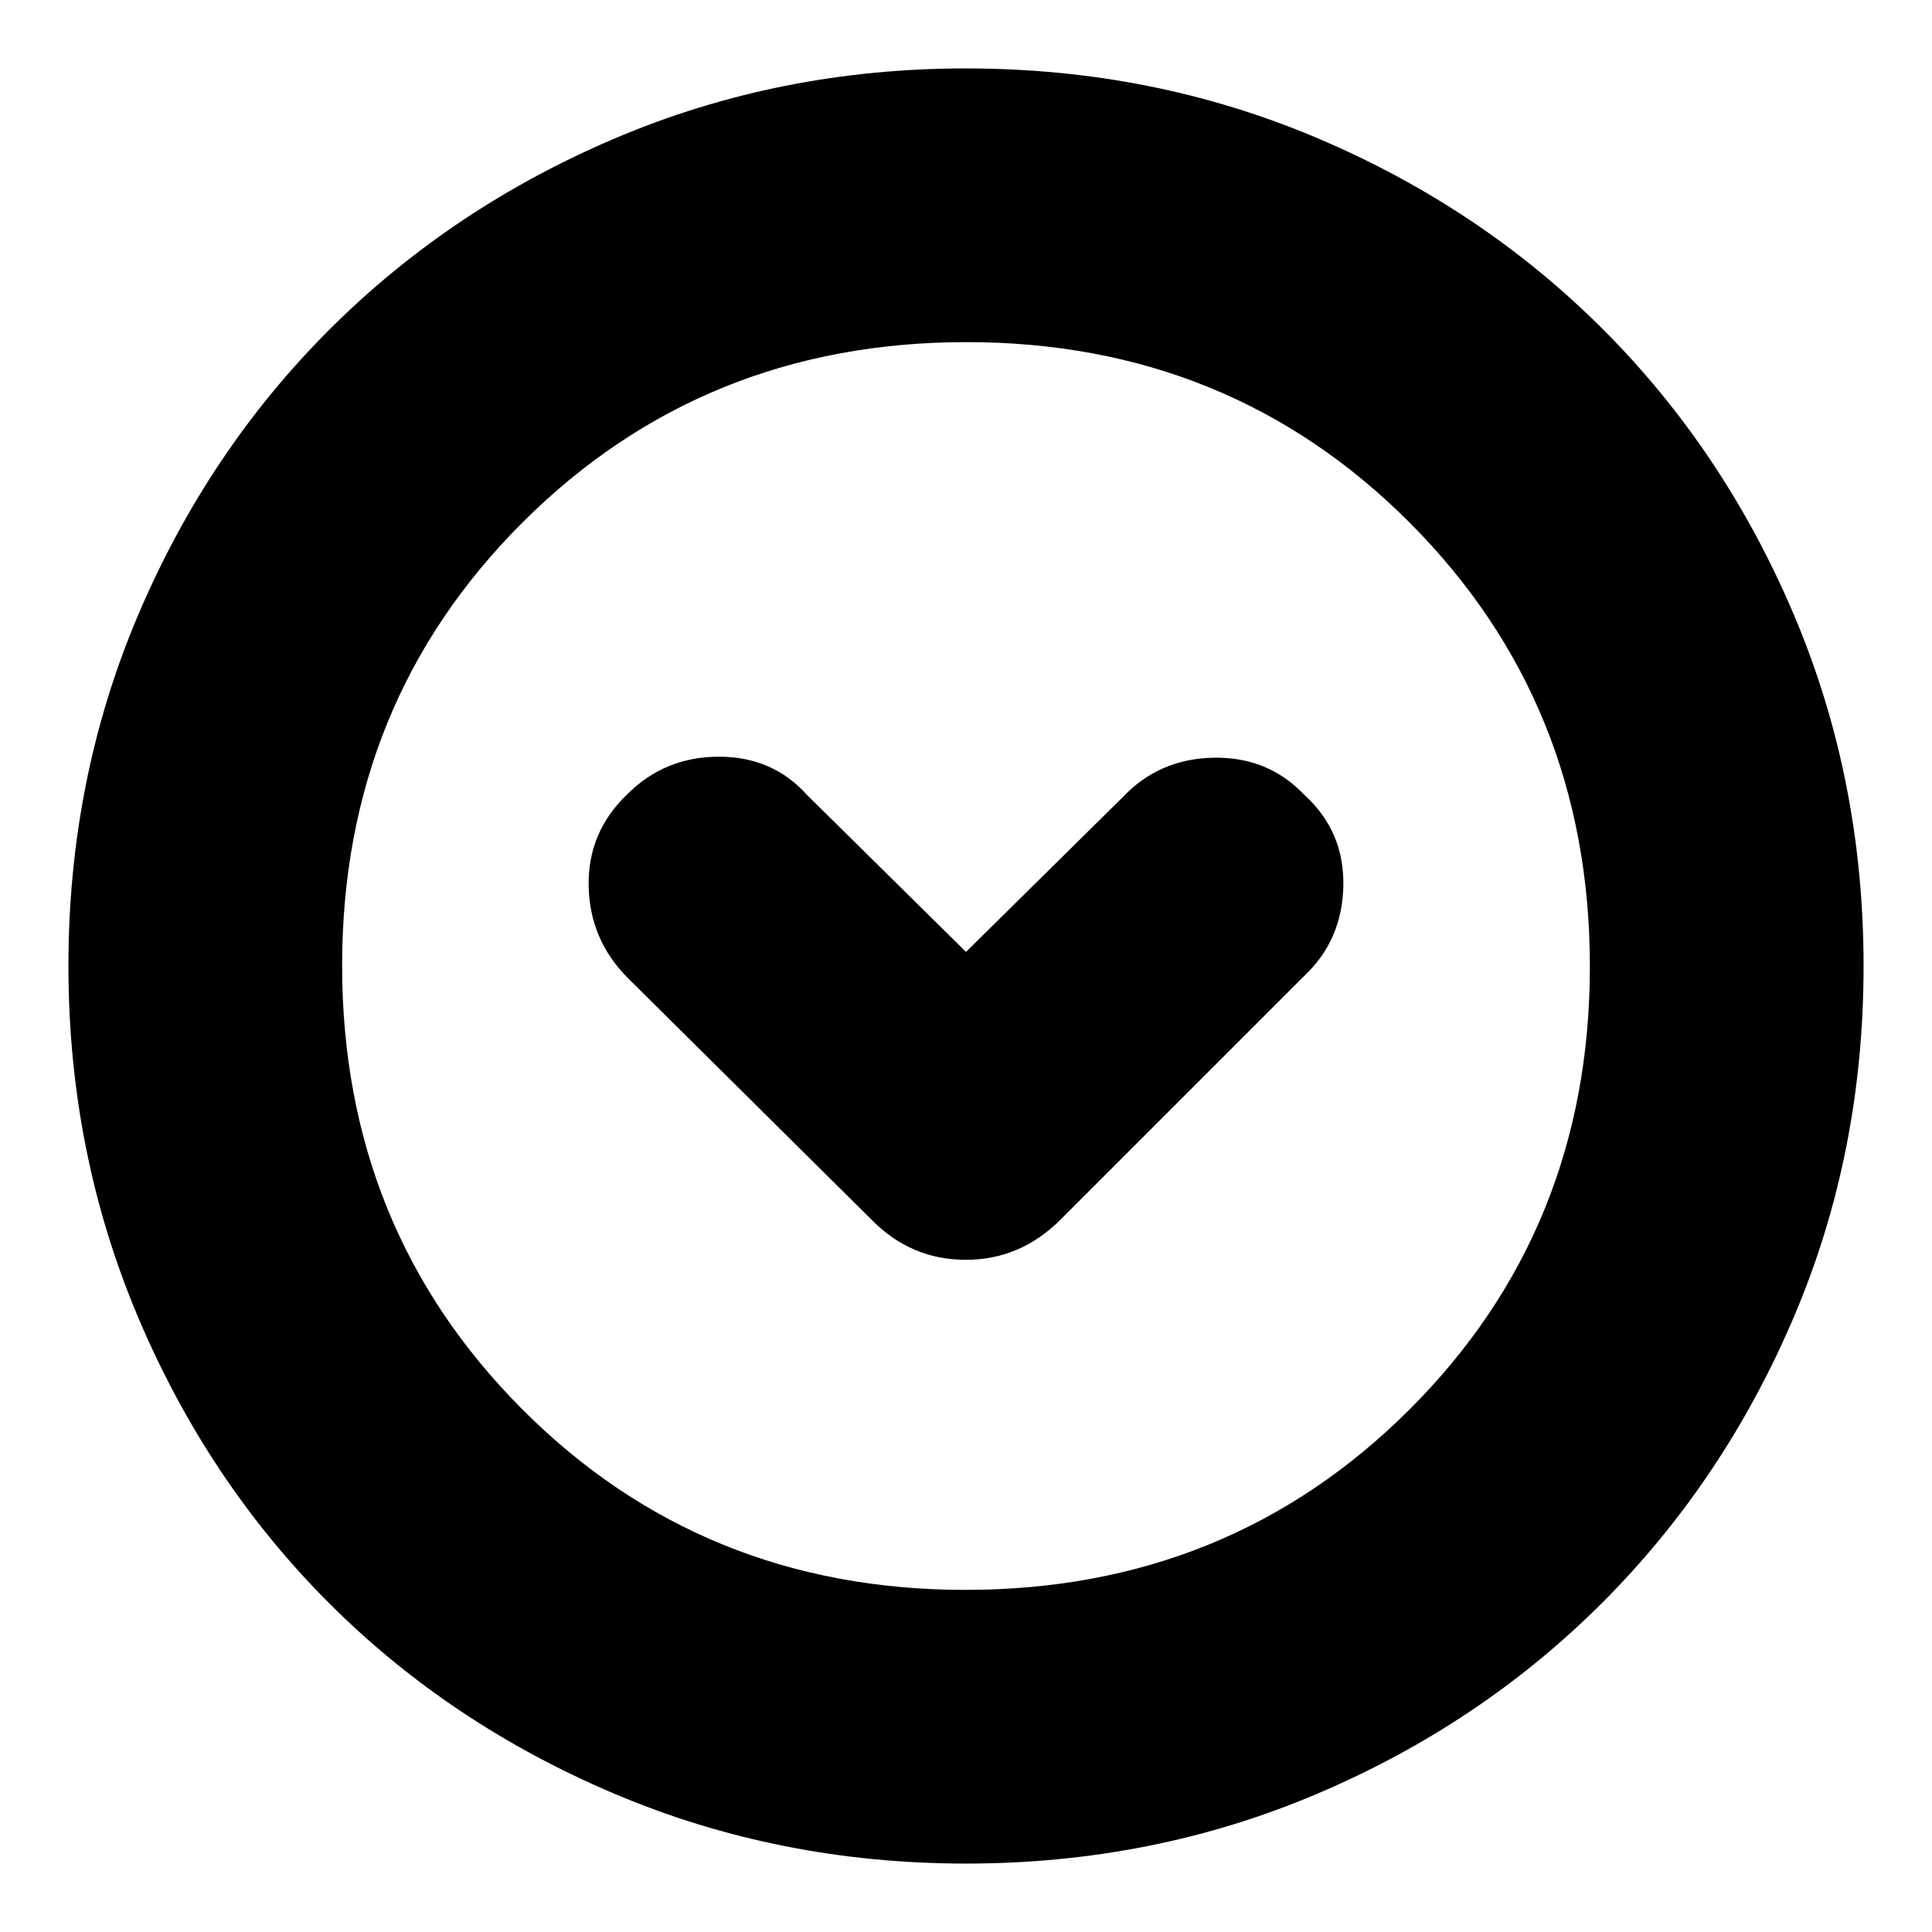 <svg xmlns="http://www.w3.org/2000/svg" height="24" viewBox="0 -960 960 960" width="24"><path d="m480-487-79-78q-17-19-43.82-19-26.81 0-45.5 18.67-19.68 18.81-19.18 45.57T312-474l121 120q19.64 20 46.82 20T527-354l121-121q19-17.82 19.5-44.91.5-27.09-19.5-45.26-18-18.83-45-18.33T558-564l-78 77Zm0 453q-92.64 0-174.47-34.6-81.82-34.61-142.07-94.86T68.6-305.53Q34-387.36 34-480q0-92.9 34.66-174.45 34.67-81.55 95.18-141.94 60.51-60.39 142.07-95Q387.48-926 480-926q92.89 0 174.48 34.59 81.59 34.6 141.96 94.97 60.37 60.37 94.97 141.99Q926-572.83 926-479.92q0 92.92-34.61 174.25-34.61 81.32-95 141.83Q736-103.33 654.45-68.66 572.9-34 480-34Zm-.23-136q130.74 0 220.49-89.51Q790-349.03 790-479.77t-89.51-220.49Q610.97-790 480.23-790t-220.49 89.51Q170-610.97 170-480.23t89.51 220.49Q349.03-170 479.77-170Zm.23-310Z"/></svg>